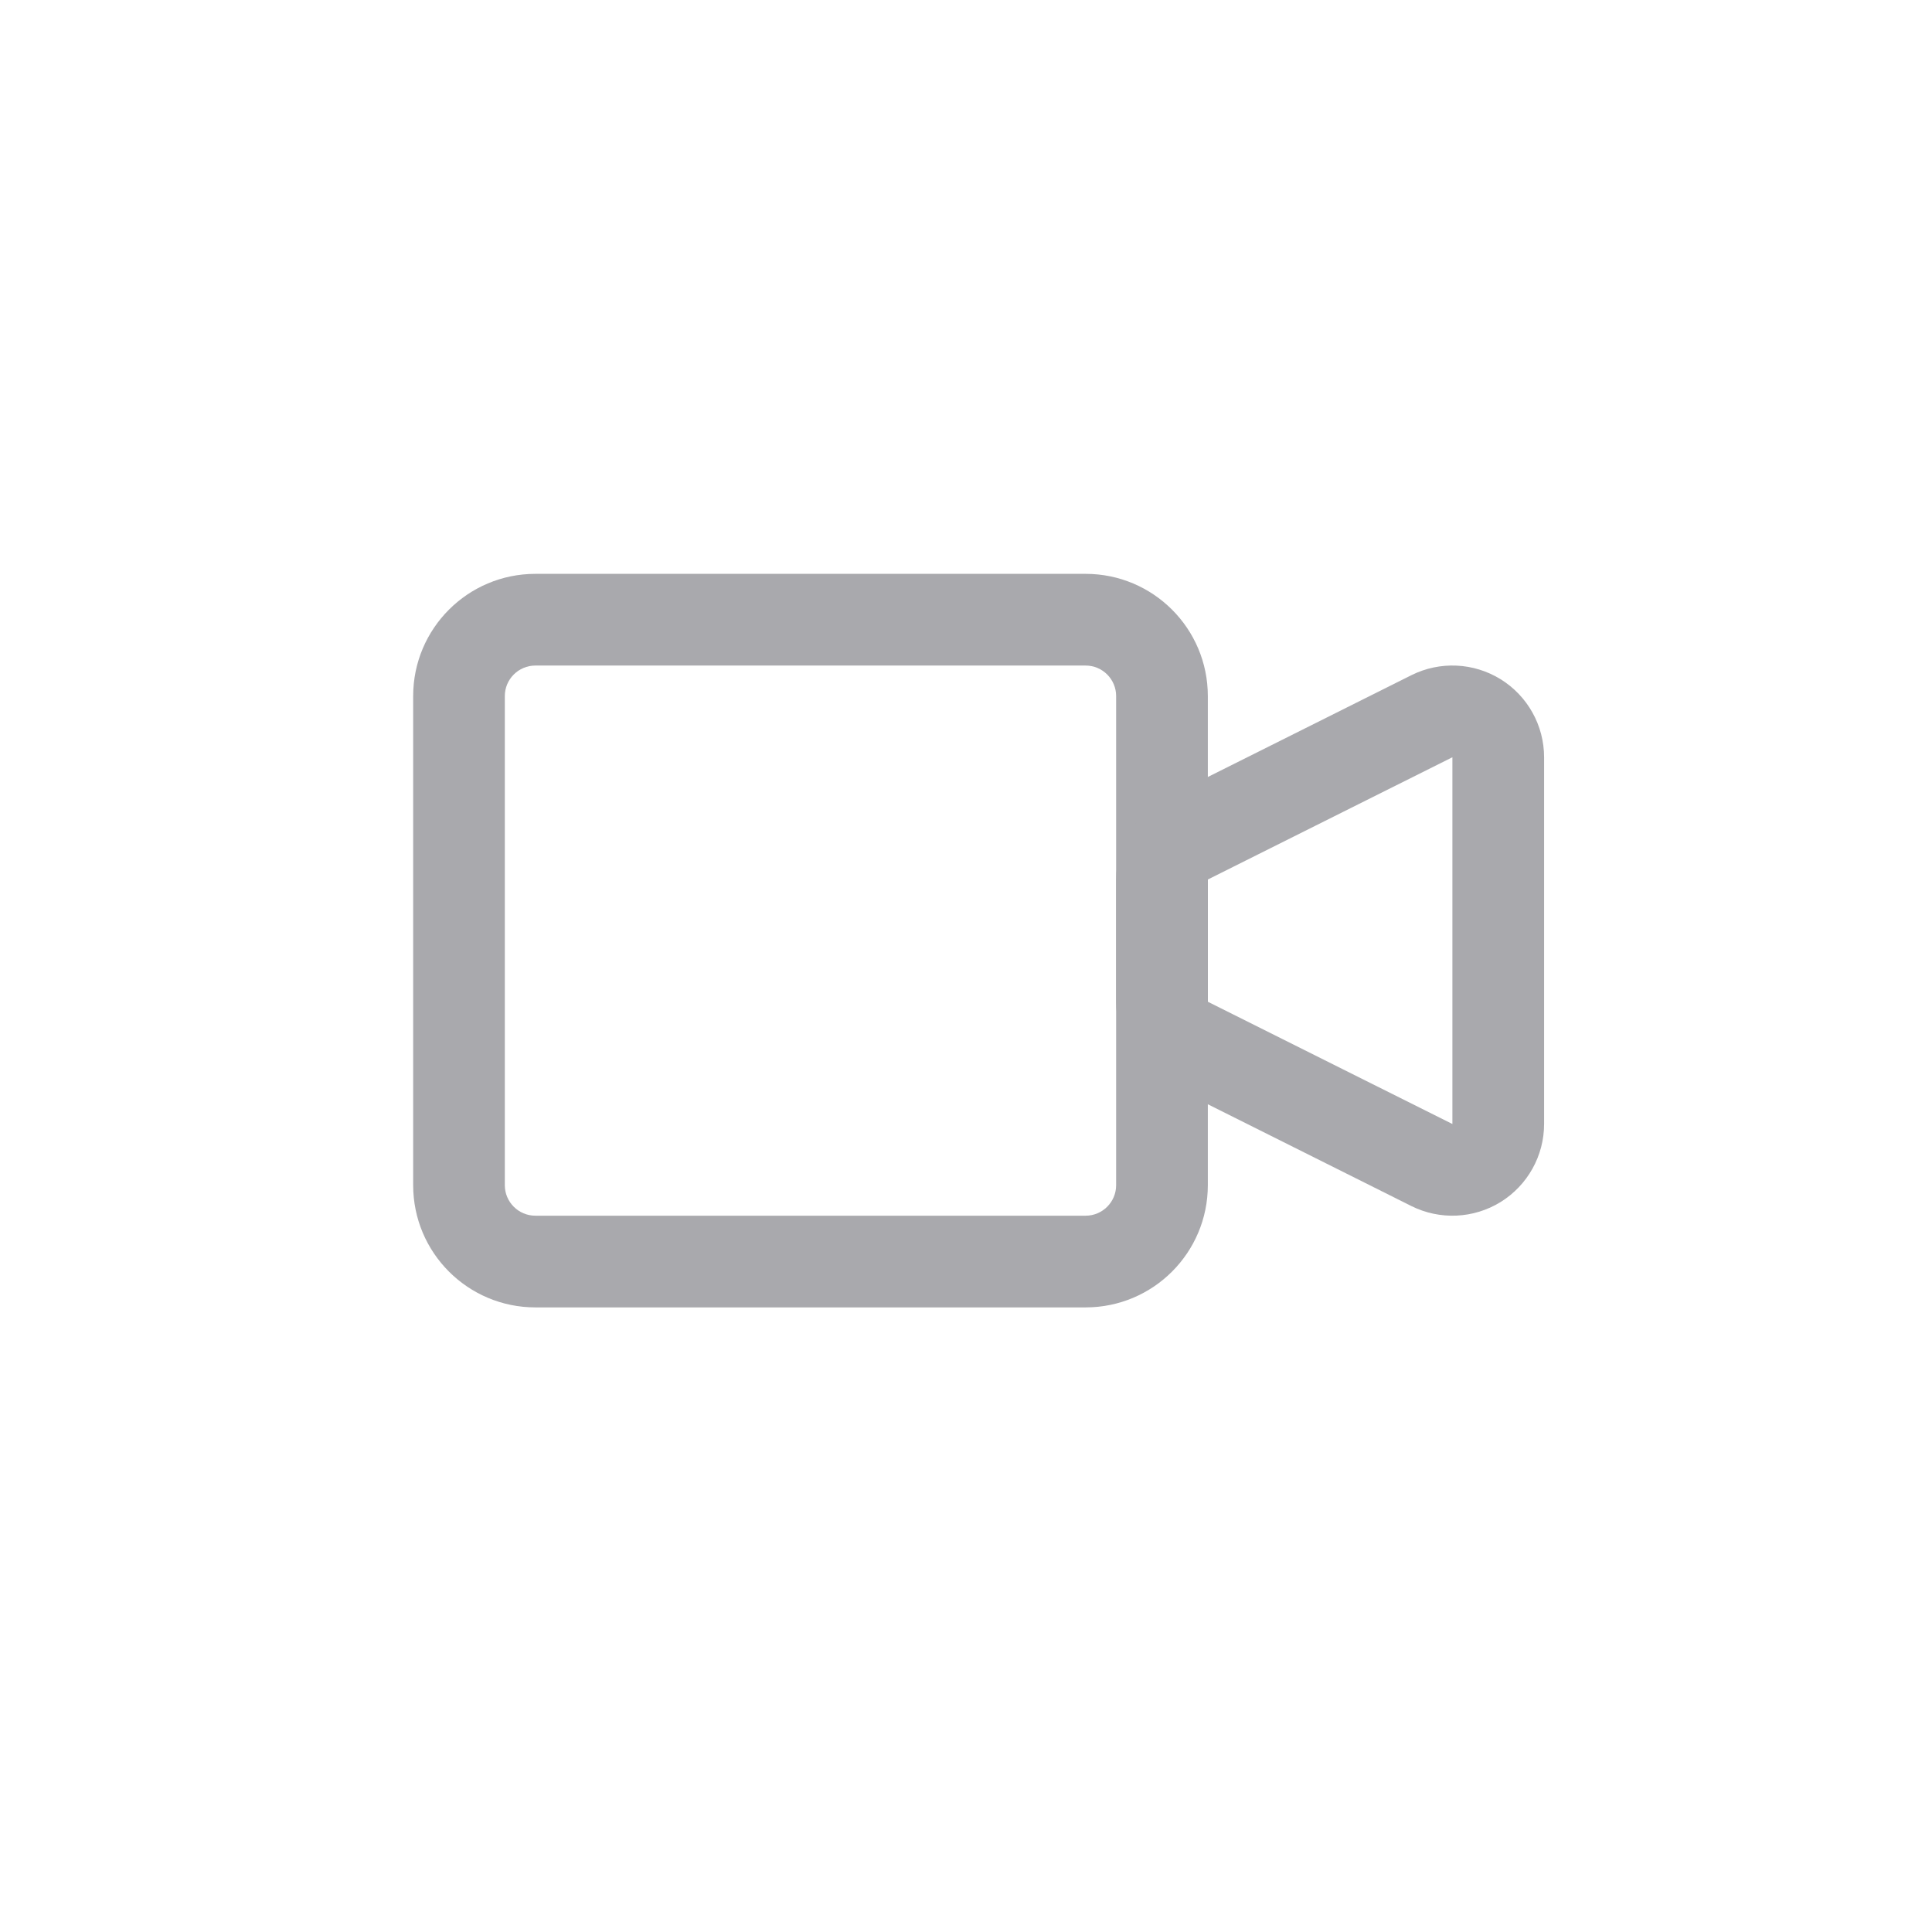 <svg width="50" height="50" viewBox="0 0 41 41" fill="none" xmlns="http://www.w3.org/2000/svg">
<path fill-rule="evenodd" clip-rule="evenodd" d="M23.038 14.124H11.362C11.004 14.124 10.713 14.414 10.713 14.772V25.151C10.713 25.509 11.004 25.799 11.362 25.799H23.038C23.396 25.799 23.686 25.509 23.686 25.151V14.772C23.686 14.414 23.396 14.124 23.038 14.124ZM11.362 12.178C9.929 12.178 8.768 13.339 8.768 14.772V25.151C8.768 26.584 9.929 27.745 11.362 27.745H23.038C24.471 27.745 25.632 26.584 25.632 25.151V14.772C25.632 13.339 24.471 12.178 23.038 12.178H11.362Z" fill="#A9A9AD"/>
<path fill-rule="evenodd" clip-rule="evenodd" d="M31.845 25.509C31.271 25.863 30.555 25.895 29.951 25.594L24.762 22.999C24.103 22.67 23.686 21.996 23.686 21.259V18.664C23.686 17.927 24.103 17.253 24.762 16.924L29.951 14.329C30.555 14.027 31.271 14.06 31.845 14.414C32.418 14.769 32.768 15.395 32.768 16.07V23.853C32.768 24.528 32.418 25.154 31.845 25.509ZM30.822 23.853V16.07L25.633 18.664V21.259L30.822 23.853Z" fill="#A9A9AD"/>
</svg>

